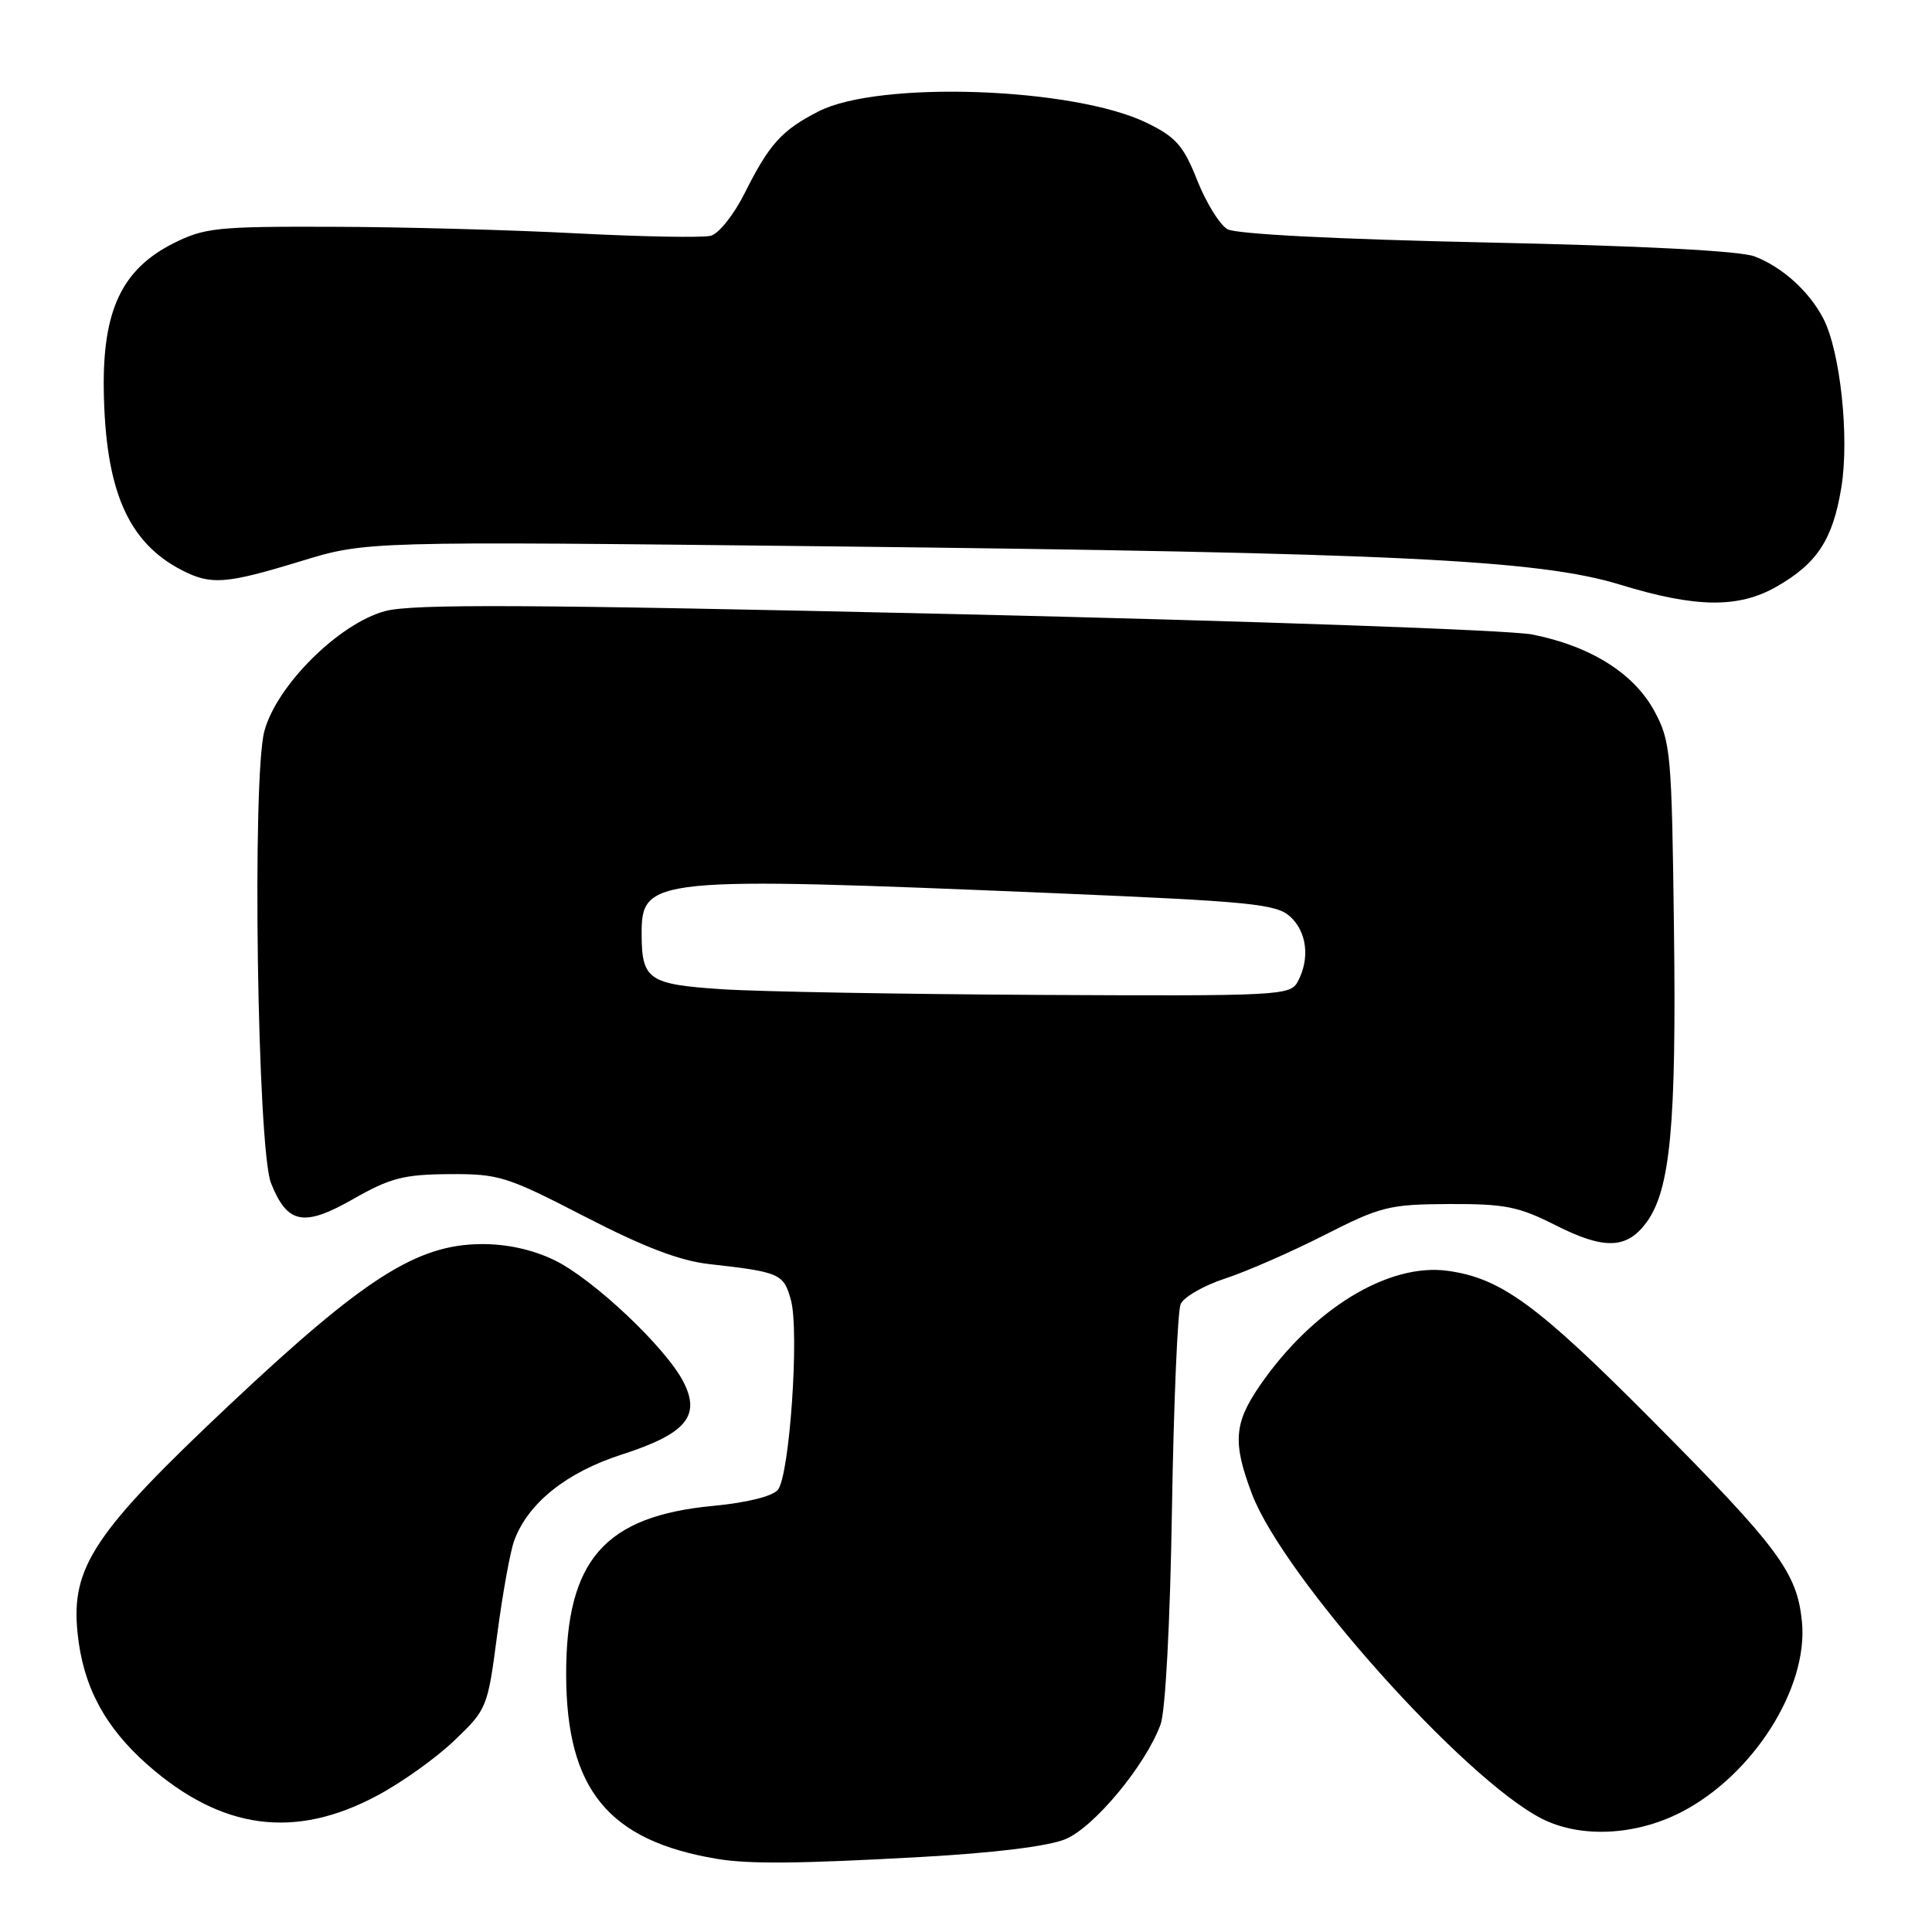 <?xml version="1.0" encoding="UTF-8" standalone="no"?>
<!DOCTYPE svg PUBLIC "-//W3C//DTD SVG 1.1//EN" "http://www.w3.org/Graphics/SVG/1.1/DTD/svg11.dtd" >
<svg xmlns="http://www.w3.org/2000/svg" xmlns:xlink="http://www.w3.org/1999/xlink" version="1.1" viewBox="0 0 256 256">
 <g >
 <path fill="currentColor"
d=" M 122.04 246.06 C 131.78 245.52 138.93 244.64 141.19 243.69 C 144.99 242.11 151.81 233.88 153.78 228.50 C 154.43 226.74 155.05 214.96 155.29 200.00 C 155.52 185.97 156.04 173.74 156.44 172.80 C 156.84 171.87 159.50 170.34 162.34 169.41 C 165.18 168.48 171.10 165.89 175.50 163.65 C 182.95 159.86 184.08 159.58 192.00 159.54 C 199.40 159.51 201.22 159.87 206.10 162.34 C 212.55 165.61 215.54 165.52 218.15 162.00 C 221.33 157.68 222.14 149.13 221.81 123.18 C 221.52 99.82 221.38 98.27 219.25 94.29 C 216.55 89.24 210.75 85.59 203.00 84.07 C 199.97 83.48 165.60 82.27 126.50 81.37 C 69.89 80.08 54.59 80.00 51.00 80.98 C 44.88 82.65 36.65 90.83 35.03 96.88 C 33.38 103.02 34.10 152.23 35.91 156.77 C 38.07 162.20 40.24 162.62 46.80 158.88 C 51.69 156.09 53.49 155.62 59.50 155.58 C 66.10 155.53 67.13 155.86 77.50 161.21 C 85.33 165.25 90.09 167.07 94.00 167.50 C 103.34 168.55 103.84 168.77 104.80 172.26 C 105.94 176.42 104.63 195.53 103.07 197.41 C 102.36 198.27 98.96 199.11 94.57 199.53 C 80.09 200.88 74.98 206.74 75.02 221.96 C 75.06 237.12 80.62 243.90 95.00 246.31 C 99.24 247.02 105.87 246.96 122.04 246.06 Z  M 222.69 240.16 C 232.24 235.29 239.61 223.72 238.77 214.92 C 238.14 208.37 235.69 205.07 218.84 188.12 C 203.68 172.86 198.88 169.36 191.82 168.39 C 183.96 167.31 173.90 173.47 166.92 183.62 C 163.50 188.59 163.32 191.18 165.90 197.98 C 170.07 208.94 193.96 235.71 204.29 240.98 C 209.38 243.57 216.63 243.25 222.69 240.16 Z  M 49.95 237.94 C 53.20 236.22 57.82 232.92 60.22 230.61 C 64.54 226.48 64.62 226.27 65.89 216.53 C 66.61 211.09 67.62 205.48 68.16 204.07 C 70.01 199.13 75.09 195.09 82.34 192.75 C 90.91 189.99 92.90 187.64 90.54 183.07 C 88.17 178.50 78.57 169.45 73.45 166.97 C 70.55 165.57 67.13 164.82 63.75 164.85 C 55.24 164.91 48.28 169.35 30.57 186.00 C 12.45 203.04 9.37 207.65 10.28 216.41 C 11.00 223.44 13.88 228.84 19.56 233.85 C 29.35 242.46 39.03 243.77 49.95 237.94 Z  M 235.41 77.73 C 240.80 74.65 242.86 71.48 243.99 64.58 C 245.07 57.93 243.85 46.54 241.59 42.19 C 239.72 38.60 236.17 35.39 232.50 33.98 C 230.60 33.24 217.55 32.57 197.00 32.13 C 177.09 31.70 163.78 31.02 162.64 30.37 C 161.62 29.78 159.82 26.87 158.64 23.90 C 156.83 19.32 155.82 18.17 152.00 16.30 C 142.35 11.57 116.52 10.65 108.48 14.75 C 103.59 17.25 101.94 19.07 98.66 25.62 C 97.25 28.44 95.24 30.97 94.18 31.24 C 93.13 31.52 85.12 31.37 76.38 30.92 C 67.65 30.46 53.06 30.07 43.96 30.05 C 28.75 30.00 27.07 30.18 22.96 32.25 C 16.19 35.67 13.61 41.08 13.75 51.58 C 13.94 64.91 16.92 71.84 24.07 75.54 C 27.96 77.55 29.90 77.40 39.86 74.36 C 48.50 71.71 48.50 71.71 109.50 72.39 C 184.73 73.24 203.88 74.16 214.67 77.47 C 224.72 80.55 230.36 80.62 235.41 77.73 Z  M 95.71 131.08 C 85.94 130.44 85.04 129.83 85.02 123.81 C 84.98 116.25 86.31 116.12 139.69 118.35 C 165.74 119.45 169.10 119.78 170.94 121.44 C 173.18 123.47 173.60 127.01 171.96 130.07 C 170.97 131.92 169.62 131.99 137.71 131.83 C 119.45 131.73 100.54 131.40 95.71 131.08 Z "/>
</g>
</svg>